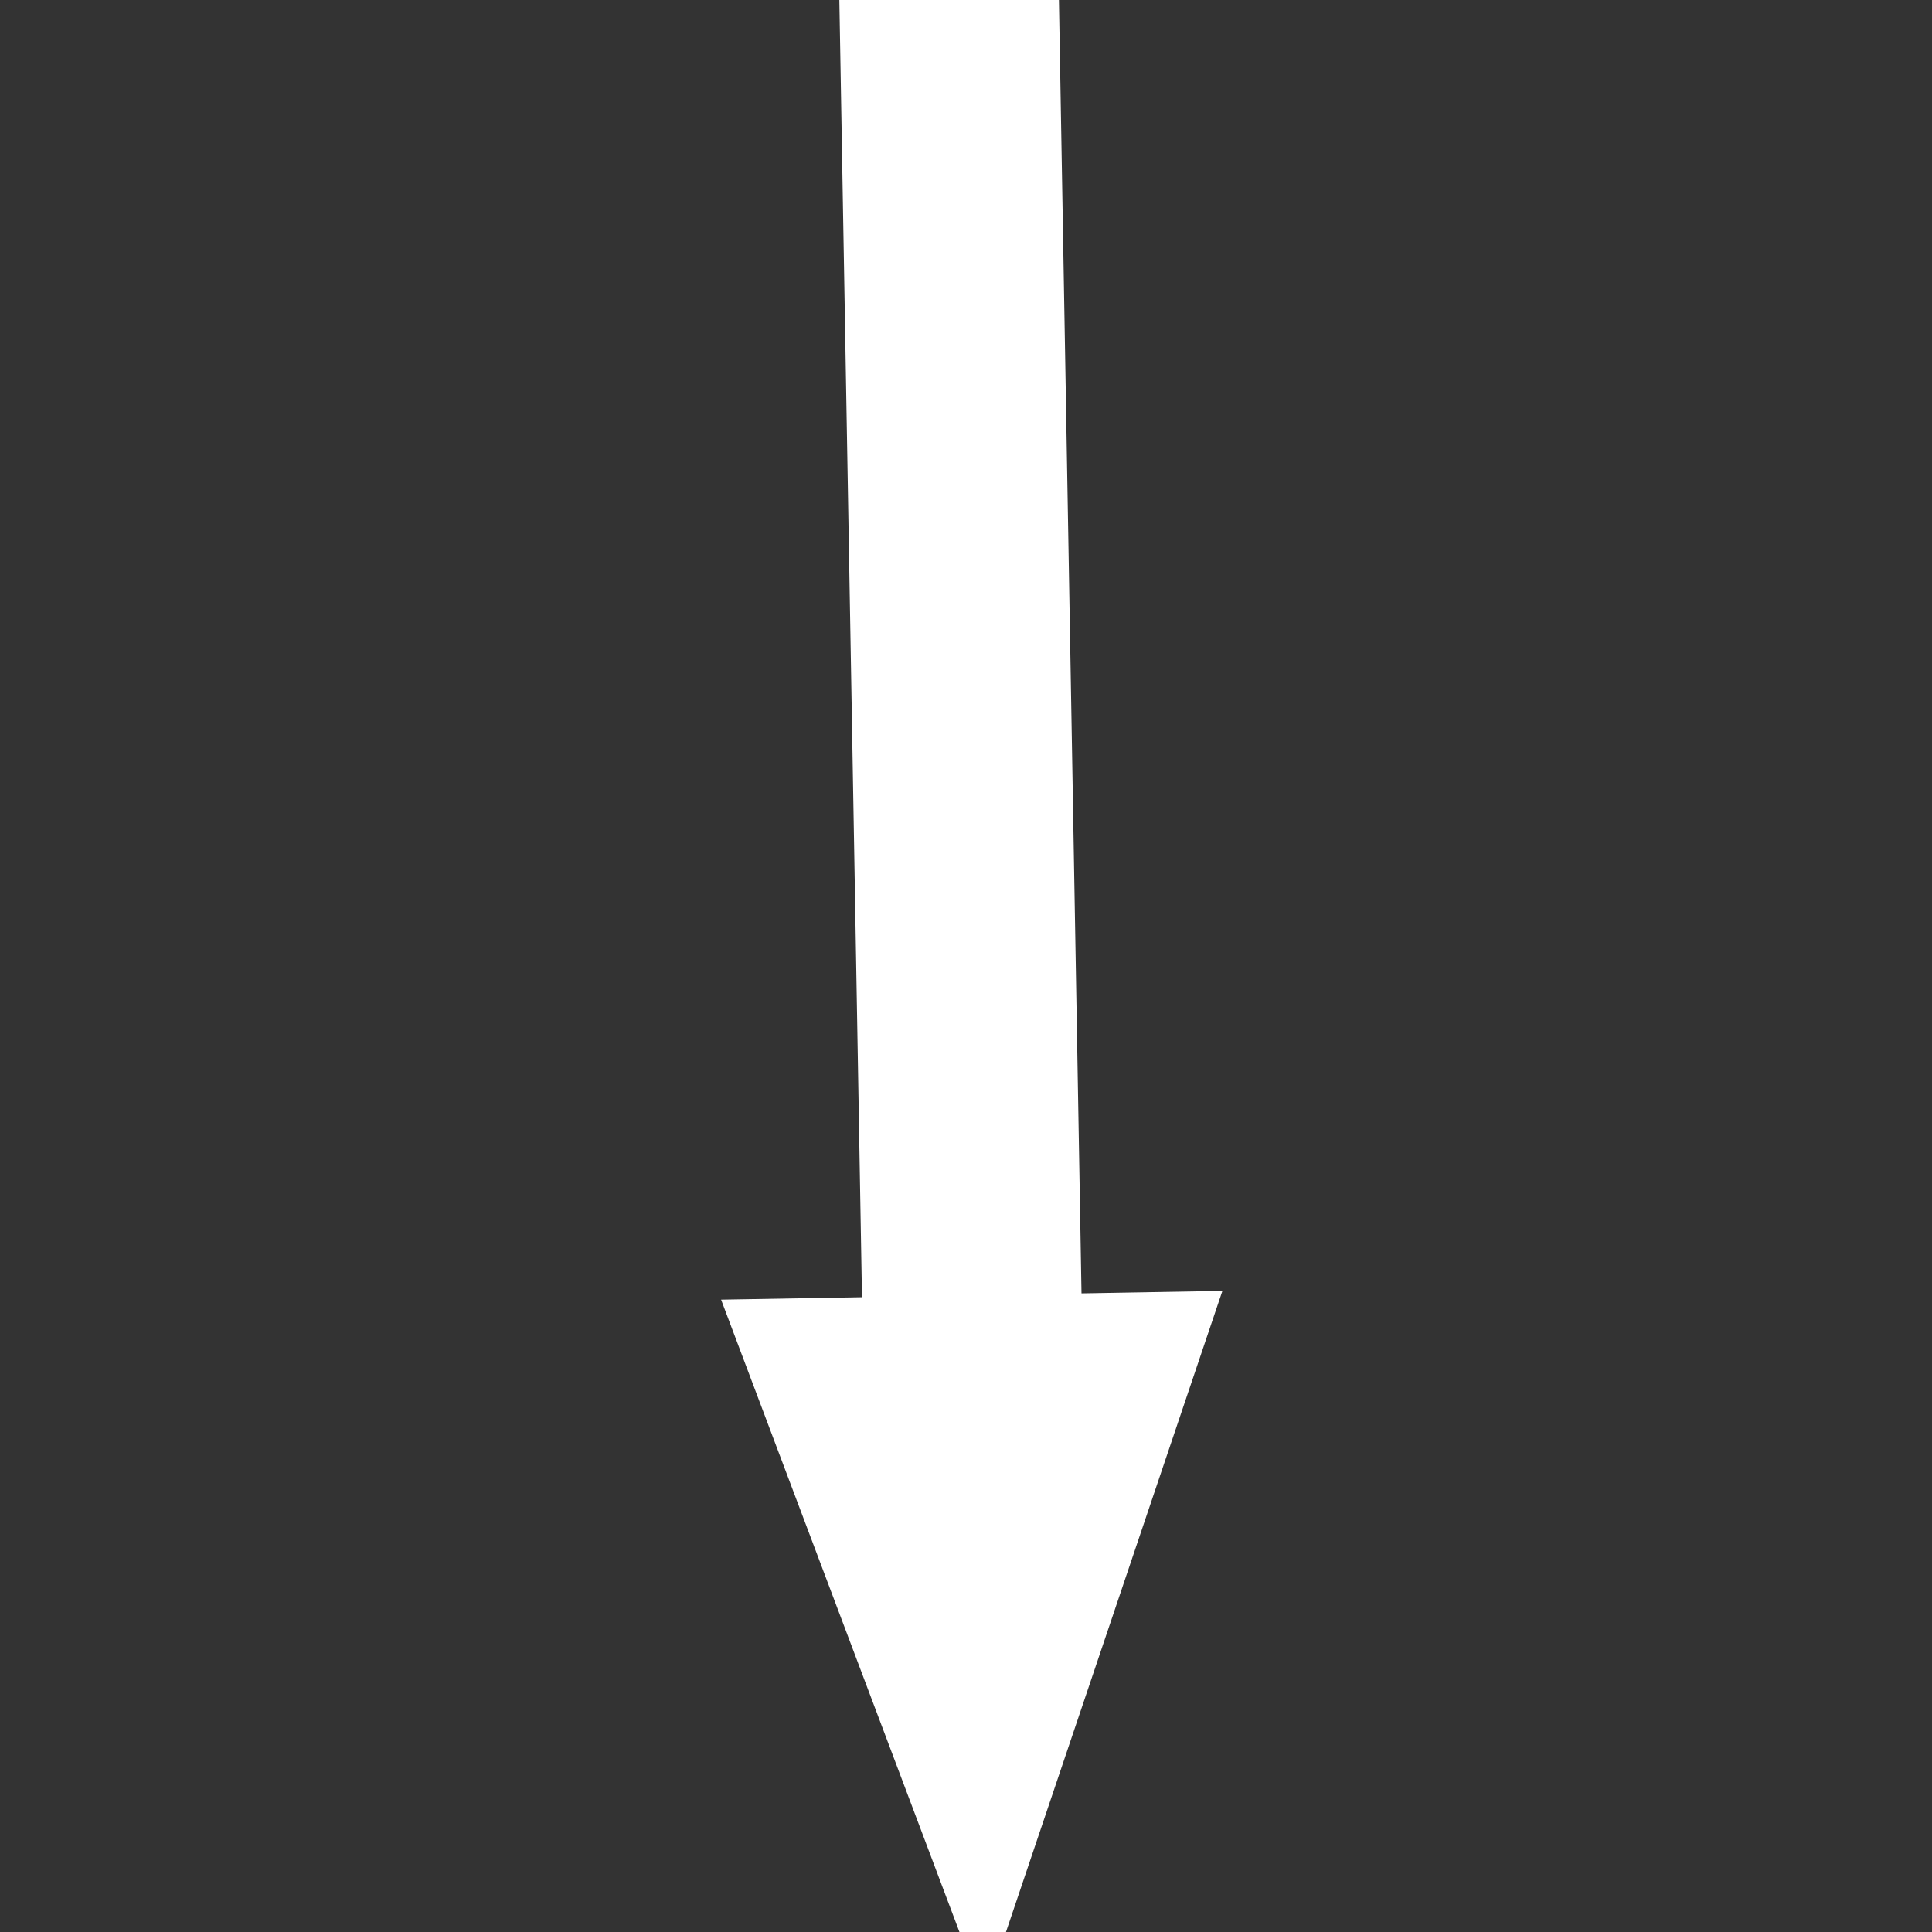 <?xml version="1.0" standalone="no"?>
<!DOCTYPE svg PUBLIC "-//W3C//DTD SVG 1.1//EN" 
"http://www.w3.org/Graphics/SVG/1.1/DTD/svg11.dtd">

<svg xmlns="http://www.w3.org/2000/svg" version="1.1" width="44" height="44" viewBox="0 0 44 44">
  <rect x="0" y="0" width="44" height="44" fill="#333333" stroke="none"/>
  <g id="arrow" transform="rotate(359 22 22) translate(16 0)">
    <rect   x="0" y="0" height="44" width="44" fill-opacity="0" />
    <path   d="M4  0 L4 30 L8  30 L8  0 L4 0 Z" stroke="white" stroke-width="1" fill="#ffffff"  />
    <path   d="M1 30 L6 44 L11 30 L1 30      Z" stroke="white" stroke-width="1" fill="#ffffff"  />
  </g>
</svg>
